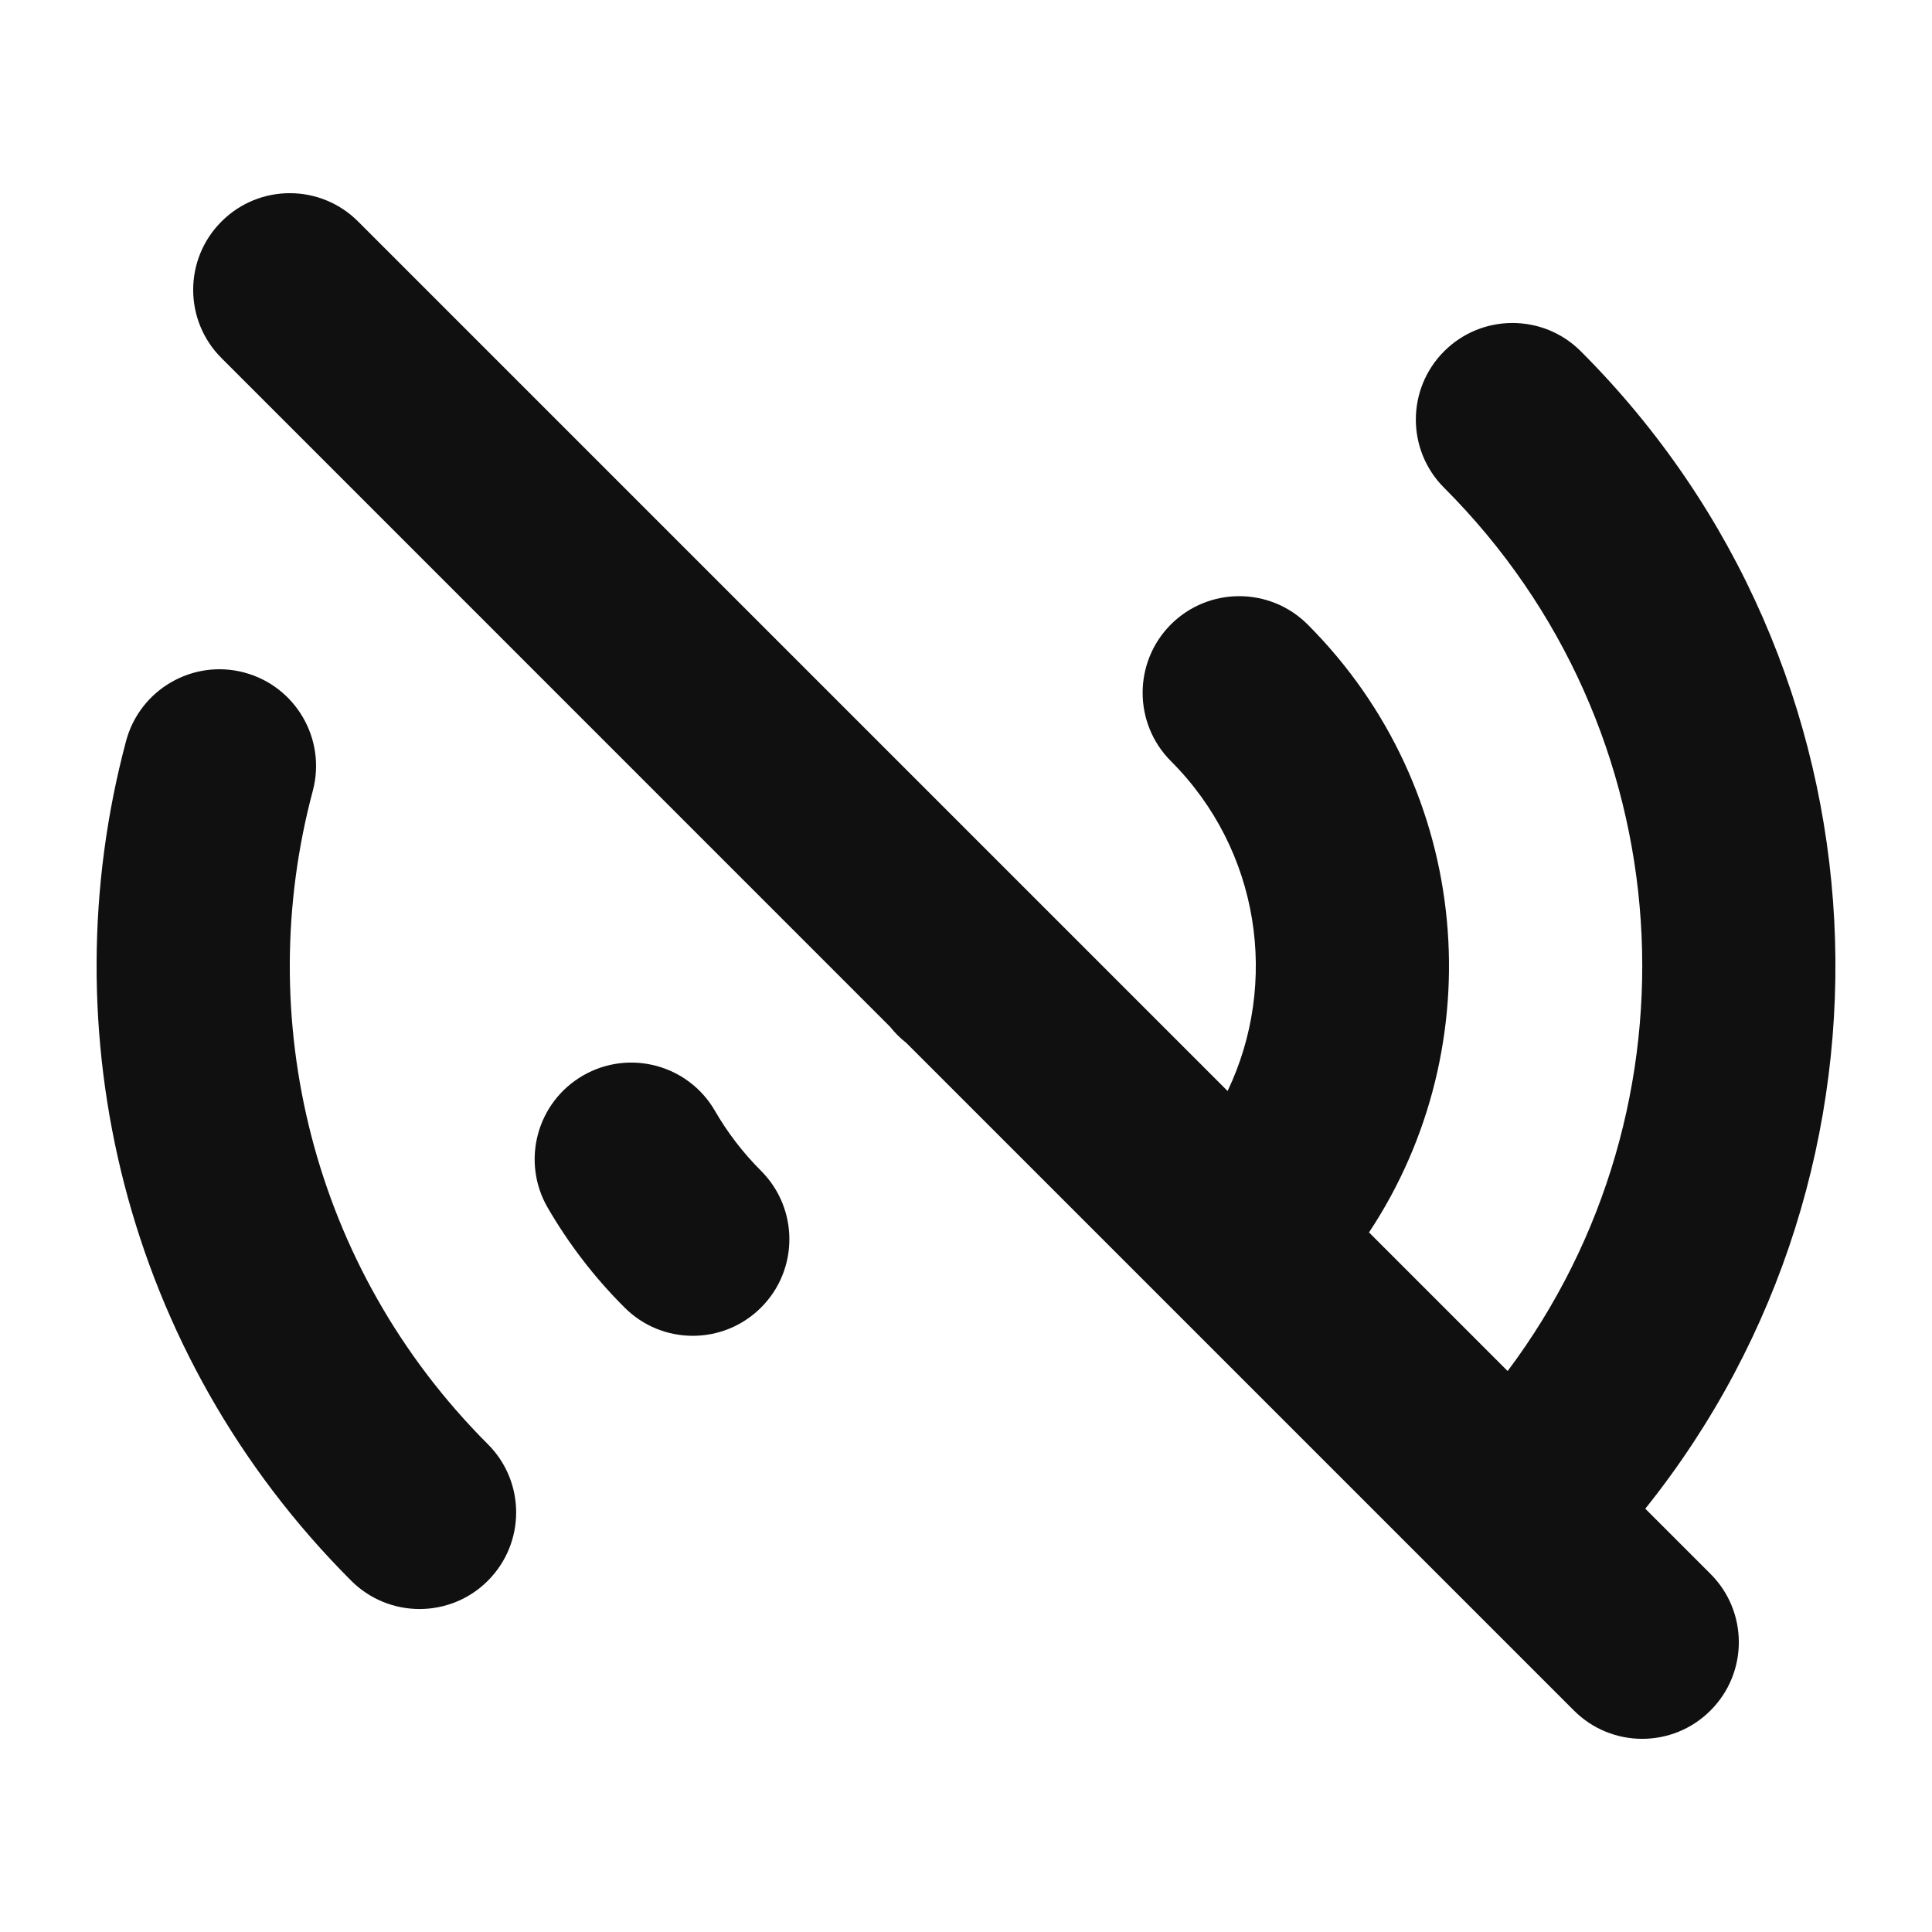 <svg width="20" height="20" viewBox="0 0 20 20" fill="none" xmlns="http://www.w3.org/2000/svg">
<path d="M3.707 2.293C3.317 1.902 2.683 1.902 2.293 2.293C1.902 2.683 1.902 3.317 2.293 3.707L9.214 10.629C9.263 10.691 9.319 10.747 9.382 10.796L16.293 17.707C16.683 18.098 17.317 18.098 17.707 17.707C18.098 17.317 18.098 16.683 17.707 16.293L17.032 15.618C19.863 12.084 19.64 6.912 16.364 3.636C15.974 3.246 15.34 3.246 14.95 3.636C14.559 4.027 14.559 4.66 14.95 5.05C17.444 7.544 17.663 11.451 15.607 14.193L14.172 12.758C15.458 10.816 15.246 8.175 13.536 6.464C13.145 6.074 12.512 6.074 12.121 6.464C11.731 6.855 11.731 7.488 12.121 7.879C13.045 8.802 13.241 10.178 12.708 11.294L10.716 9.302C10.71 9.296 10.704 9.29 10.698 9.284L3.707 2.293Z" fill="#101011"/>
<path d="M3.238 8.187C3.38 7.653 3.063 7.105 2.529 6.962C1.996 6.82 1.448 7.137 1.305 7.671C0.504 10.67 1.28 14.007 3.636 16.364C4.027 16.754 4.66 16.754 5.05 16.364C5.441 15.973 5.441 15.34 5.05 14.95C3.219 13.118 2.613 10.525 3.238 8.187Z" fill="#101011"/>
<path d="M7.401 11.499C7.124 11.021 6.513 10.858 6.035 11.134C5.556 11.411 5.393 12.022 5.669 12.501C5.884 12.871 6.149 13.22 6.465 13.535C6.855 13.926 7.488 13.926 7.879 13.535C8.269 13.145 8.269 12.512 7.879 12.121C7.688 11.93 7.529 11.721 7.401 11.499Z" fill="#101011"/>
</svg>
